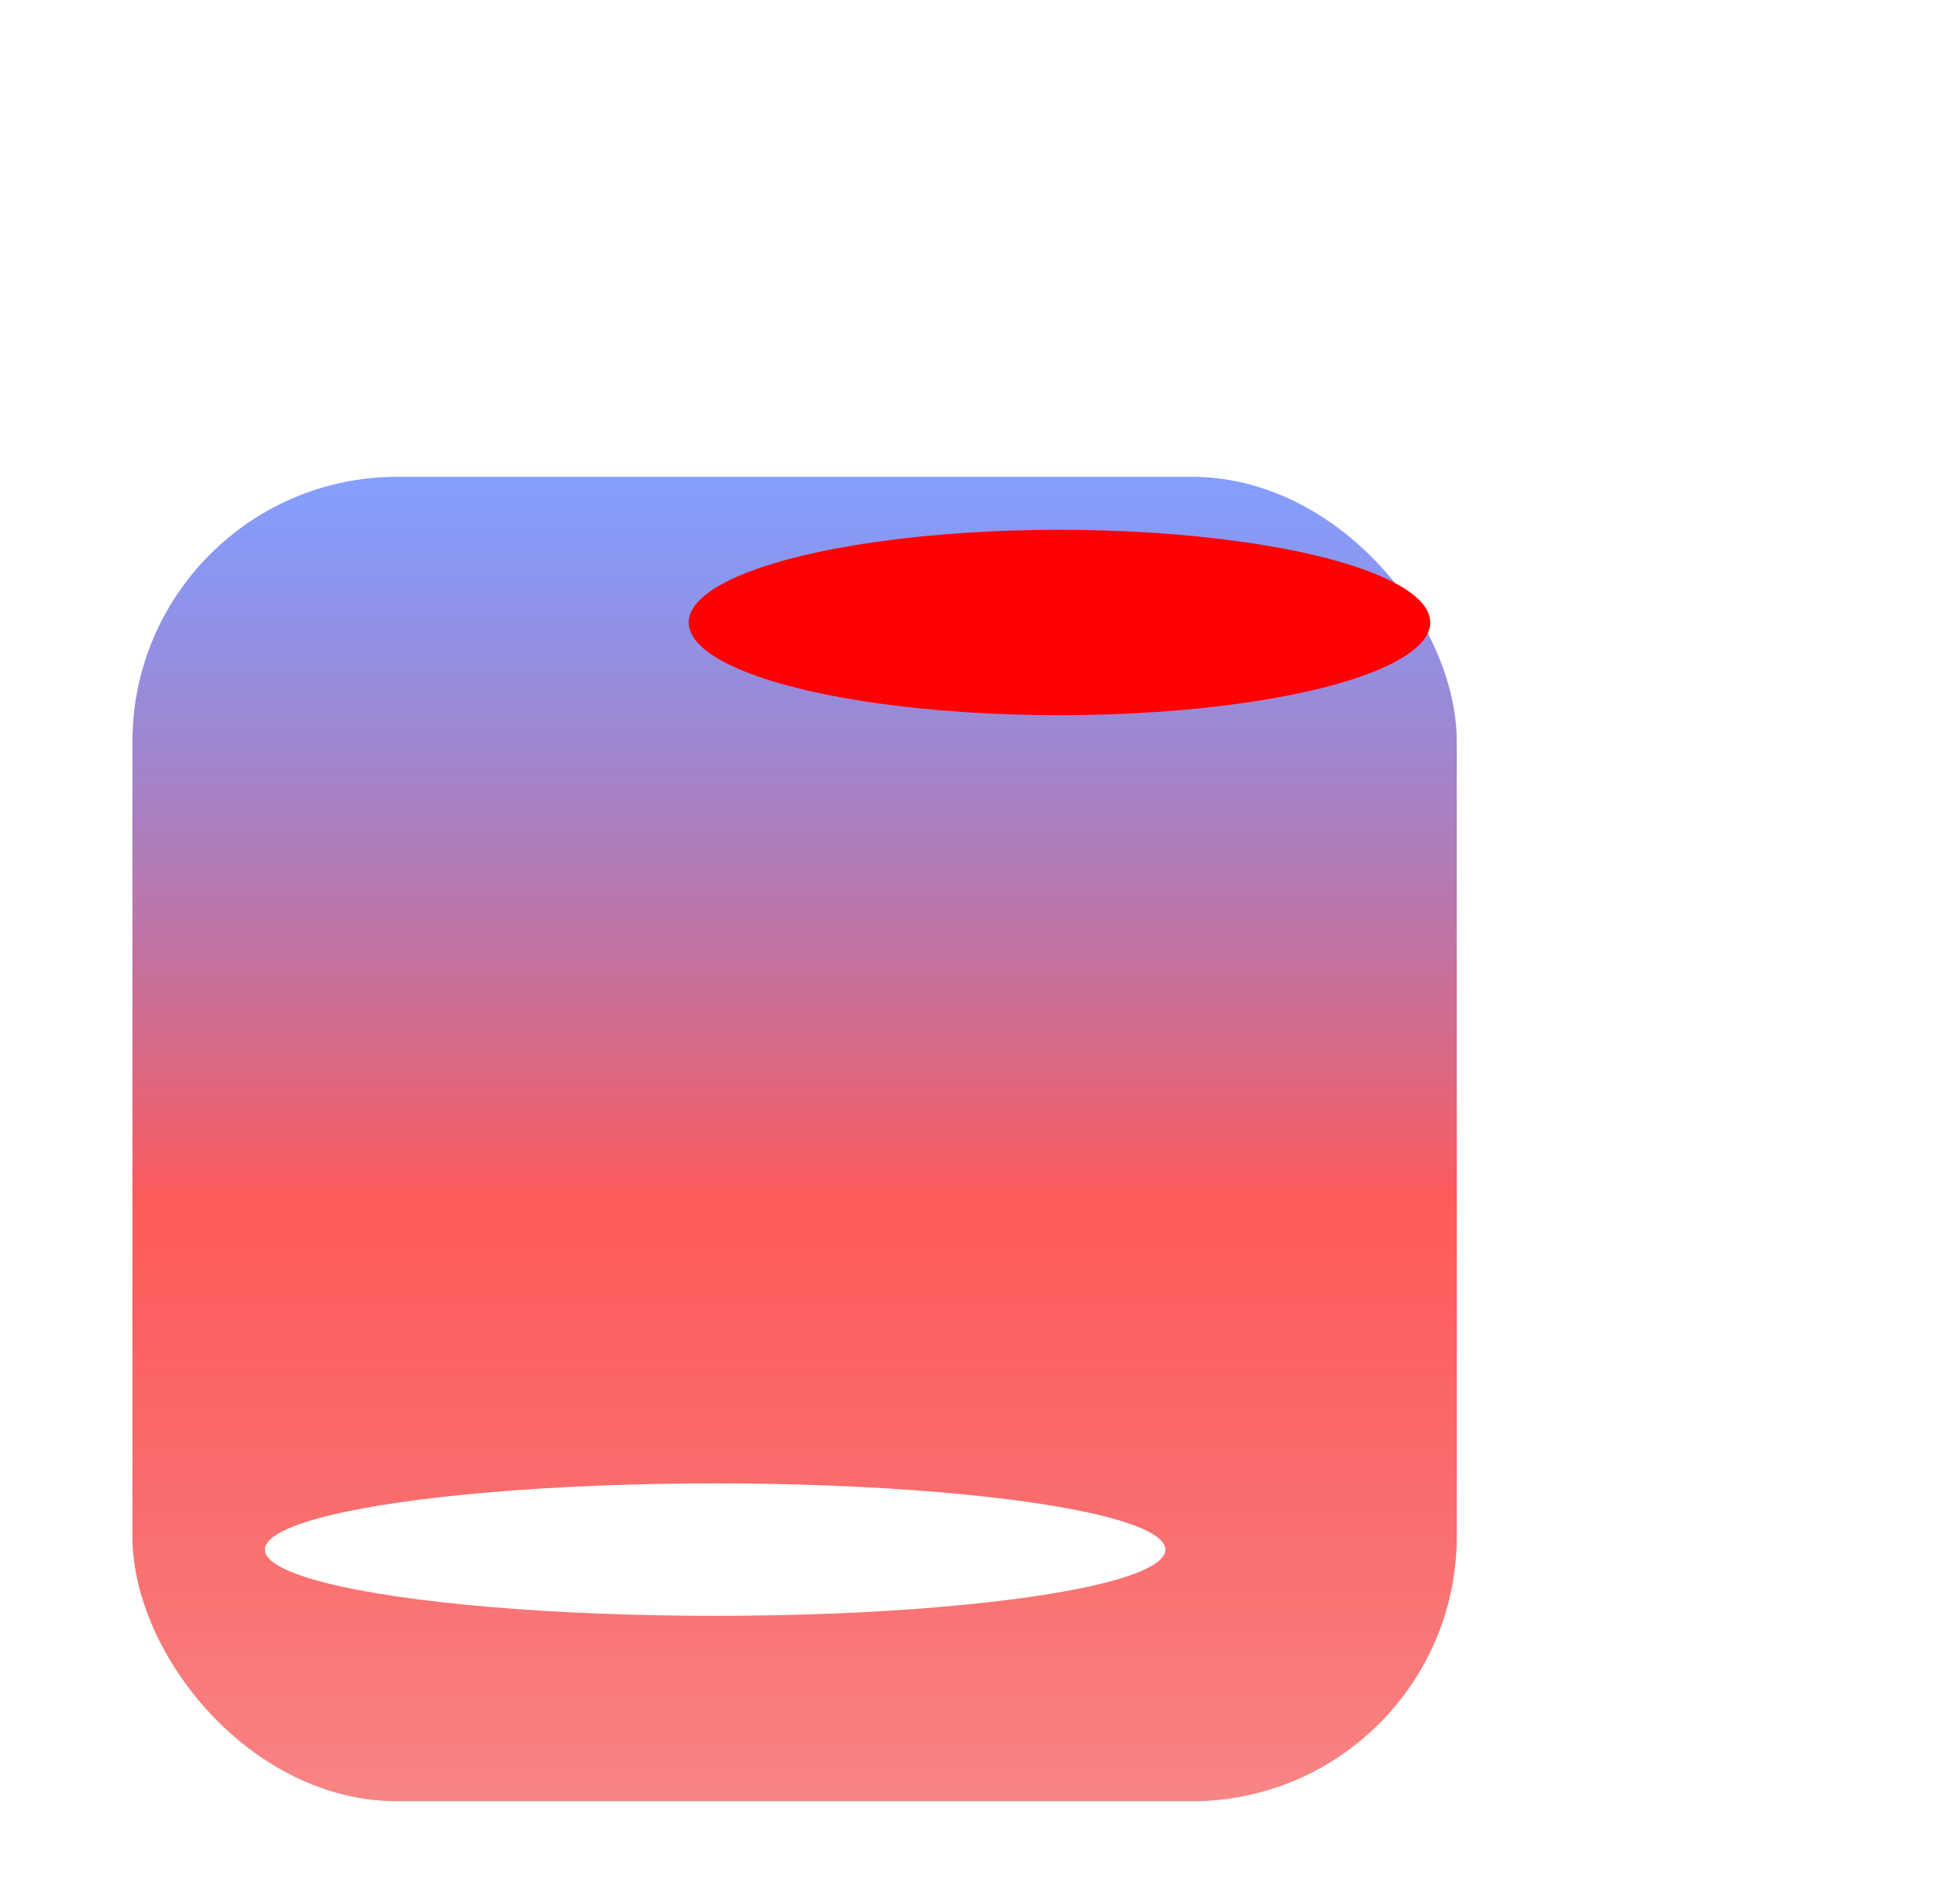 <svg width="74" height="71" viewBox="0 0 74 71" fill="none" xmlns="http://www.w3.org/2000/svg">
<path d="M30 36.991C26.675 36.991 23.991 39.675 23.991 43C23.991 46.325 26.675 49.009 30 49.009C33.325 49.009 36.009 46.325 36.009 43C36.009 39.675 33.325 36.991 30 36.991ZM30 46.905C27.85 46.905 26.095 45.15 26.095 43C26.095 40.849 27.85 39.095 30 39.095C32.15 39.095 33.905 40.849 33.905 43C33.905 45.15 32.15 46.905 30 46.905ZM36.255 35.345C35.478 35.345 34.852 35.972 34.852 36.748C34.852 37.524 35.478 38.151 36.255 38.151C37.031 38.151 37.658 37.527 37.658 36.748C37.658 36.564 37.622 36.381 37.552 36.211C37.481 36.04 37.378 35.886 37.248 35.755C37.117 35.625 36.963 35.521 36.792 35.451C36.622 35.38 36.439 35.344 36.255 35.345ZM41.713 43C41.713 41.383 41.728 39.78 41.637 38.166C41.546 36.291 41.118 34.627 39.747 33.256C38.373 31.882 36.712 31.457 34.837 31.366C33.22 31.275 31.617 31.29 30.003 31.29C28.386 31.29 26.783 31.275 25.169 31.366C23.294 31.457 21.63 31.885 20.259 33.256C18.885 34.63 18.46 36.291 18.369 38.166C18.278 39.783 18.293 41.386 18.293 43C18.293 44.614 18.278 46.22 18.369 47.834C18.46 49.709 18.888 51.373 20.259 52.744C21.633 54.118 23.294 54.543 25.169 54.634C26.786 54.724 28.389 54.71 30.003 54.71C31.62 54.71 33.223 54.724 34.837 54.634C36.712 54.543 38.376 54.115 39.747 52.744C41.121 51.37 41.546 49.709 41.637 47.834C41.73 46.22 41.713 44.617 41.713 43ZM39.135 49.908C38.921 50.441 38.663 50.84 38.25 51.25C37.837 51.663 37.441 51.921 36.908 52.135C35.367 52.747 31.708 52.609 30 52.609C28.292 52.609 24.63 52.747 23.089 52.138C22.556 51.924 22.157 51.666 21.747 51.253C21.334 50.84 21.076 50.444 20.862 49.911C20.253 48.367 20.391 44.708 20.391 43C20.391 41.292 20.253 37.63 20.862 36.089C21.076 35.556 21.334 35.157 21.747 34.747C22.16 34.337 22.556 34.076 23.089 33.862C24.63 33.253 28.292 33.391 30 33.391C31.708 33.391 35.37 33.253 36.911 33.862C37.444 34.076 37.843 34.334 38.253 34.747C38.666 35.16 38.924 35.556 39.138 36.089C39.747 37.63 39.609 41.292 39.609 43C39.609 44.708 39.747 48.367 39.135 49.908Z" fill="white"/>
<rect x="5" y="18" width="50" height="50" rx="10" fill="url(#paint0_linear_47_726)" fill-opacity="0.8"/>
<g filter="url(#filter0_f_47_726)">
<ellipse rx="17" ry="2.5" transform="matrix(1 0 0 -1 27 58.5)" fill="white"/>
</g>
<g filter="url(#filter1_f_47_726)">
<ellipse cx="40" cy="23.5" rx="14" ry="3.5" fill="#FF0000"/>
</g>
<defs>
<filter id="filter0_f_47_726" x="0" y="46" width="54" height="25" filterUnits="userSpaceOnUse" color-interpolation-filters="sRGB">
<feFlood flood-opacity="0" result="BackgroundImageFix"/>
<feBlend mode="normal" in="SourceGraphic" in2="BackgroundImageFix" result="shape"/>
<feGaussianBlur stdDeviation="5" result="effect1_foregroundBlur_47_726"/>
</filter>
<filter id="filter1_f_47_726" x="6" y="0" width="68" height="47" filterUnits="userSpaceOnUse" color-interpolation-filters="sRGB">
<feFlood flood-opacity="0" result="BackgroundImageFix"/>
<feBlend mode="normal" in="SourceGraphic" in2="BackgroundImageFix" result="shape"/>
<feGaussianBlur stdDeviation="10" result="effect1_foregroundBlur_47_726"/>
</filter>
<linearGradient id="paint0_linear_47_726" x1="30" y1="18" x2="30" y2="68" gradientUnits="userSpaceOnUse">
<stop stop-color="#0037FB" stop-opacity="0.6"/>
<stop offset="0.546" stop-color="#FE2F2F" stop-opacity="0.99"/>
<stop offset="1" stop-color="#F20808" stop-opacity="0.62"/>
</linearGradient>
</defs>
</svg>
